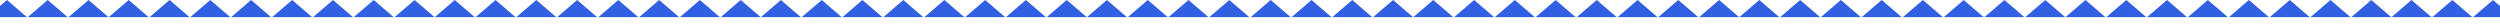 <svg width="1367" height="13" viewBox="0 0 1367 13" fill="none" xmlns="http://www.w3.org/2000/svg">
<path d="M338.091 1.1007e-06L327.187 9.353L348.995 9.353L338.091 1.1007e-06Z" fill="#3160E2"/>
<path d="M159.749 1.1007e-06L148.846 9.353L170.653 9.353L159.749 1.1007e-06Z" fill="#3160E2"/>
<path d="M516.363 1.1007e-06L505.459 9.353L527.266 9.353L516.363 1.1007e-06Z" fill="#3160E2"/>
<path d="M70.374 1.1007e-06L59.471 9.353L81.278 9.353L70.374 1.1007e-06Z" fill="#3160E2"/>
<path d="M426.988 1.1007e-06L416.084 9.353L437.891 9.353L426.988 1.1007e-06Z" fill="#3160E2"/>
<path d="M248.646 1.1007e-06L237.742 9.353L259.55 9.353L248.646 1.1007e-06Z" fill="#3160E2"/>
<path d="M605.259 1.1007e-06L594.355 9.353L616.163 9.353L605.259 1.1007e-06Z" fill="#3160E2"/>
<path d="M26.07 1.1007e-06L15.166 9.353L36.973 9.353L26.07 1.1007e-06Z" fill="#3160E2"/>
<path d="M382.683 1.1007e-06L371.779 9.353L393.587 9.353L382.683 1.1007e-06Z" fill="#3160E2"/>
<path d="M204.341 1.1007e-06L193.437 9.353L215.245 9.353L204.341 1.1007e-06Z" fill="#3160E2"/>
<path d="M560.956 1.1007e-06L550.053 9.353L571.86 9.353L560.956 1.1007e-06Z" fill="#3160E2"/>
<path d="M114.968 1.1007e-06L104.064 9.353L125.872 9.353L114.968 1.1007e-06Z" fill="#3160E2"/>
<path d="M471.581 1.1007e-06L460.678 9.353L482.485 9.353L471.581 1.1007e-06Z" fill="#3160E2"/>
<path d="M293.24 1.1007e-06L282.336 9.353L304.143 9.353L293.24 1.1007e-06Z" fill="#3160E2"/>
<path d="M649.853 1.1007e-06L638.949 9.353L660.757 9.353L649.853 1.1007e-06Z" fill="#3160E2"/>
<path d="M3.812 1.1007e-06L-7.092 9.353L14.716 9.353L3.812 1.1007e-06Z" fill="#3160E2"/>
<path d="M360.425 1.1007e-06L349.521 9.353L371.329 9.353L360.425 1.1007e-06Z" fill="#3160E2"/>
<path d="M182.083 1.1007e-06L171.18 9.353L192.987 9.353L182.083 1.1007e-06Z" fill="#3160E2"/>
<path d="M538.697 1.1007e-06L527.793 9.353L549.6 9.353L538.697 1.1007e-06Z" fill="#3160E2"/>
<path d="M92.708 1.1007e-06L81.805 9.353L103.612 9.353L92.708 1.1007e-06Z" fill="#3160E2"/>
<path d="M449.322 1.1007e-06L438.418 9.353L460.225 9.353L449.322 1.1007e-06Z" fill="#3160E2"/>
<path d="M270.98 1.1007e-06L260.076 9.353L281.884 9.353L270.98 1.1007e-06Z" fill="#3160E2"/>
<path d="M627.595 1.1007e-06L616.691 9.353L638.499 9.353L627.595 1.1007e-06Z" fill="#3160E2"/>
<path d="M48.404 1.1007e-06L37.5 9.353L59.307 9.353L48.404 1.1007e-06Z" fill="#3160E2"/>
<path d="M405.017 1.1007e-06L394.113 9.353L415.921 9.353L405.017 1.1007e-06Z" fill="#3160E2"/>
<path d="M226.677 1.1007e-06L215.773 9.353L237.581 9.353L226.677 1.1007e-06Z" fill="#3160E2"/>
<path d="M583.29 1.1007e-06L572.387 9.353L594.194 9.353L583.29 1.1007e-06Z" fill="#3160E2"/>
<path d="M137.302 1.1007e-06L126.398 9.353L148.206 9.353L137.302 1.1007e-06Z" fill="#3160E2"/>
<path d="M493.915 1.1007e-06L483.012 9.353L504.819 9.353L493.915 1.1007e-06Z" fill="#3160E2"/>
<path d="M315.574 1.1007e-06L304.67 9.353L326.477 9.353L315.574 1.1007e-06Z" fill="#3160E2"/>
<path d="M672.187 1.1007e-06L661.283 9.353L683.091 9.353L672.187 1.1007e-06Z" fill="#3160E2"/>
<path d="M694.812 1.1007e-06L683.908 9.353L705.716 9.353L694.812 1.1007e-06Z" fill="#3160E2"/>
<path d="M1051.43 1.1007e-06L1040.52 9.353L1062.33 9.353L1051.43 1.1007e-06Z" fill="#3160E2"/>
<path d="M873.083 1.1007e-06L862.18 9.353L883.987 9.353L873.083 1.1007e-06Z" fill="#3160E2"/>
<path d="M1229.7 1.1007e-06L1218.79 9.353L1240.6 9.353L1229.7 1.1007e-06Z" fill="#3160E2"/>
<path d="M783.708 1.1007e-06L772.805 9.353L794.612 9.353L783.708 1.1007e-06Z" fill="#3160E2"/>
<path d="M1140.32 1.1007e-06L1129.42 9.353L1151.23 9.353L1140.32 1.1007e-06Z" fill="#3160E2"/>
<path d="M961.98 1.1007e-06L951.076 9.353L972.884 9.353L961.98 1.1007e-06Z" fill="#3160E2"/>
<path d="M1318.59 1.1007e-06L1307.69 9.353L1329.5 9.353L1318.59 1.1007e-06Z" fill="#3160E2"/>
<path d="M739.404 1.1007e-06L728.5 9.353L750.307 9.353L739.404 1.1007e-06Z" fill="#3160E2"/>
<path d="M1096.02 1.1007e-06L1085.11 9.353L1106.92 9.353L1096.02 1.1007e-06Z" fill="#3160E2"/>
<path d="M917.675 1.1007e-06L906.771 9.353L928.579 9.353L917.675 1.1007e-06Z" fill="#3160E2"/>
<path d="M1274.29 1.1007e-06L1263.39 9.353L1285.19 9.353L1274.29 1.1007e-06Z" fill="#3160E2"/>
<path d="M828.302 1.1007e-06L817.398 9.353L839.206 9.353L828.302 1.1007e-06Z" fill="#3160E2"/>
<path d="M1184.92 1.1007e-06L1174.01 9.353L1195.82 9.353L1184.92 1.1007e-06Z" fill="#3160E2"/>
<path d="M1006.57 1.1007e-06L995.67 9.353L1017.48 9.353L1006.57 1.1007e-06Z" fill="#3160E2"/>
<path d="M1363.19 1.1007e-06L1352.28 9.353L1374.09 9.353L1363.19 1.1007e-06Z" fill="#3160E2"/>
<path d="M717.146 1.1007e-06L706.242 9.353L728.05 9.353L717.146 1.1007e-06Z" fill="#3160E2"/>
<path d="M1073.76 1.1007e-06L1062.86 9.353L1084.66 9.353L1073.76 1.1007e-06Z" fill="#3160E2"/>
<path d="M895.417 1.1007e-06L884.514 9.353L906.321 9.353L895.417 1.1007e-06Z" fill="#3160E2"/>
<path d="M1252.03 1.1007e-06L1241.13 9.353L1262.93 9.353L1252.03 1.1007e-06Z" fill="#3160E2"/>
<path d="M806.042 1.1007e-06L795.139 9.353L816.946 9.353L806.042 1.1007e-06Z" fill="#3160E2"/>
<path d="M1162.66 1.1007e-06L1151.75 9.353L1173.56 9.353L1162.66 1.1007e-06Z" fill="#3160E2"/>
<path d="M984.316 1.1007e-06L973.412 9.353L995.219 9.353L984.316 1.1007e-06Z" fill="#3160E2"/>
<path d="M1340.93 1.1007e-06L1330.03 9.353L1351.83 9.353L1340.93 1.1007e-06Z" fill="#3160E2"/>
<path d="M761.738 1.1007e-06L750.834 9.353L772.641 9.353L761.738 1.1007e-06Z" fill="#3160E2"/>
<path d="M1118.35 1.1007e-06L1107.45 9.353L1129.25 9.353L1118.35 1.1007e-06Z" fill="#3160E2"/>
<path d="M940.011 1.1007e-06L929.107 9.353L950.915 9.353L940.011 1.1007e-06Z" fill="#3160E2"/>
<path d="M1296.62 1.1007e-06L1285.72 9.353L1307.53 9.353L1296.62 1.1007e-06Z" fill="#3160E2"/>
<path d="M850.636 1.1007e-06L839.732 9.353L861.54 9.353L850.636 1.1007e-06Z" fill="#3160E2"/>
<path d="M1207.25 1.1007e-06L1196.35 9.353L1218.15 9.353L1207.25 1.1007e-06Z" fill="#3160E2"/>
<path d="M1028.91 1.1007e-06L1018 9.353L1039.81 9.353L1028.91 1.1007e-06Z" fill="#3160E2"/>
</svg>

